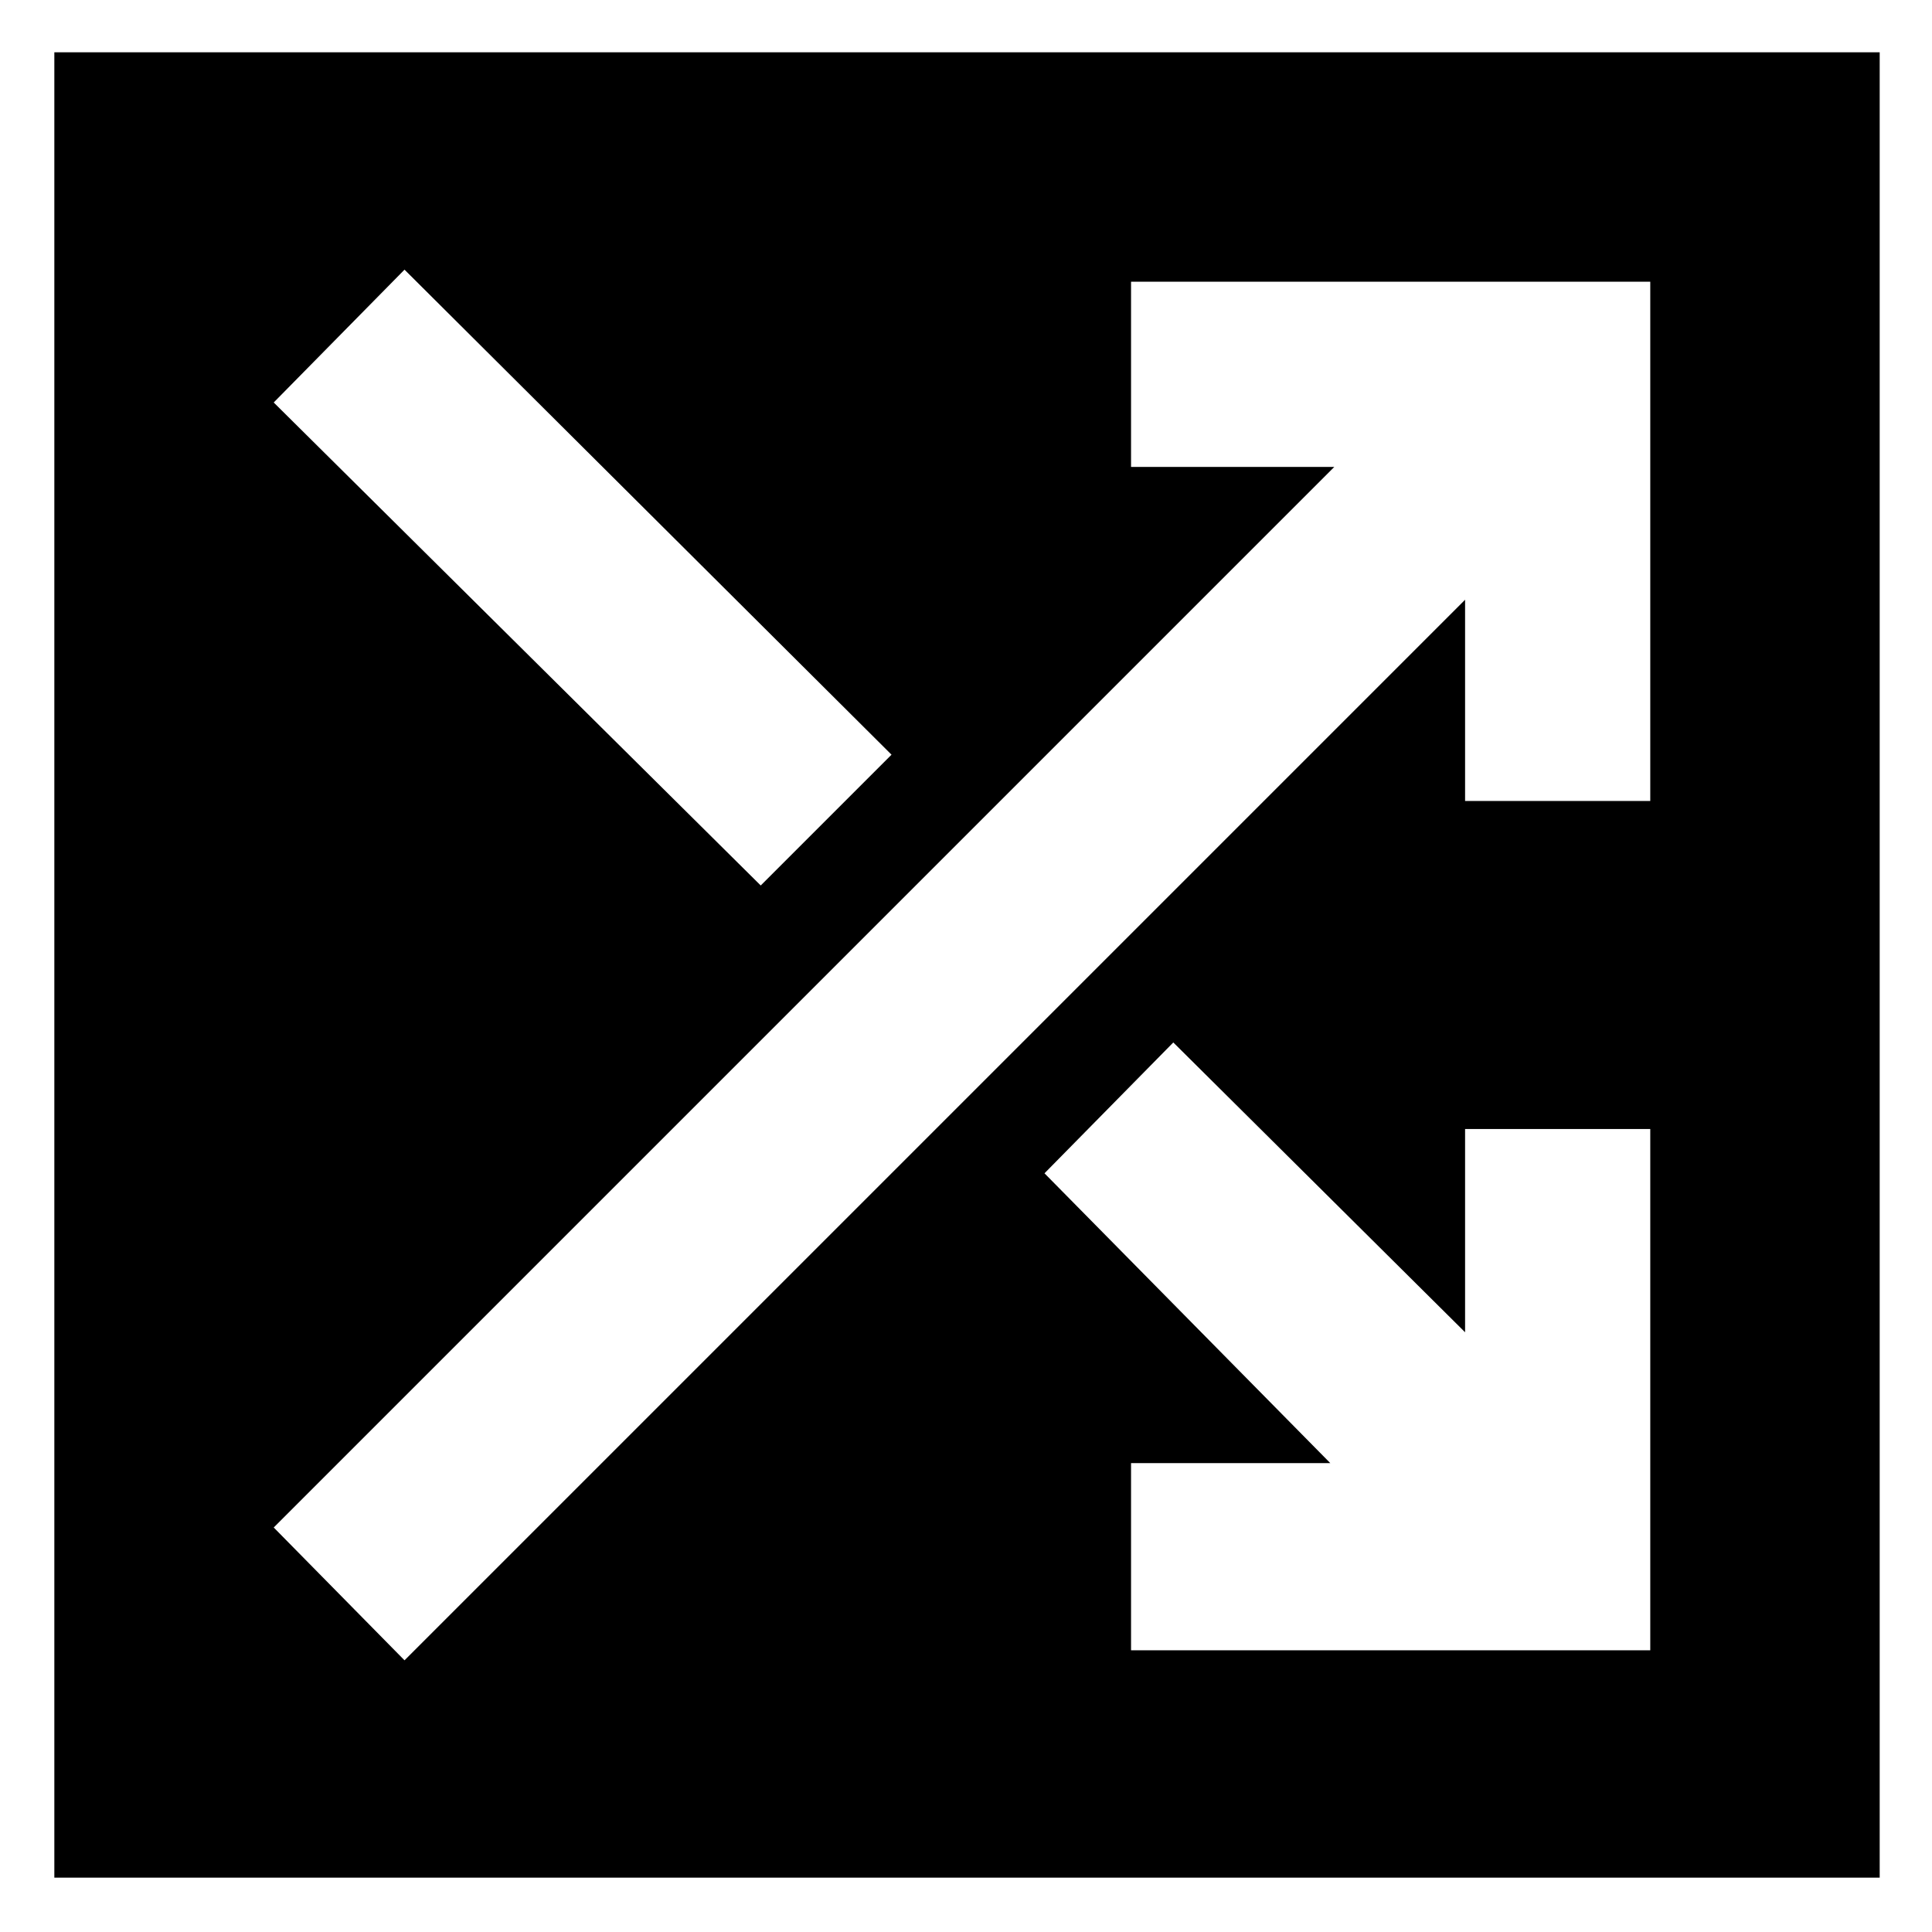<svg xmlns="http://www.w3.org/2000/svg" height="40" width="40"><path d="M1.125 38.875V1.083H38.917V38.875ZM15.75 18.333 18.458 15.625 8.375 5.583 5.667 8.333ZM23.417 34.167H34.167V23.375H30.333V27.583L24.292 21.583L21.625 24.292L27.542 30.292H23.417ZM8.375 34.375 30.333 12.417V16.583H34.167V5.833H23.417V9.667H27.625L5.667 31.625Z"/></svg>